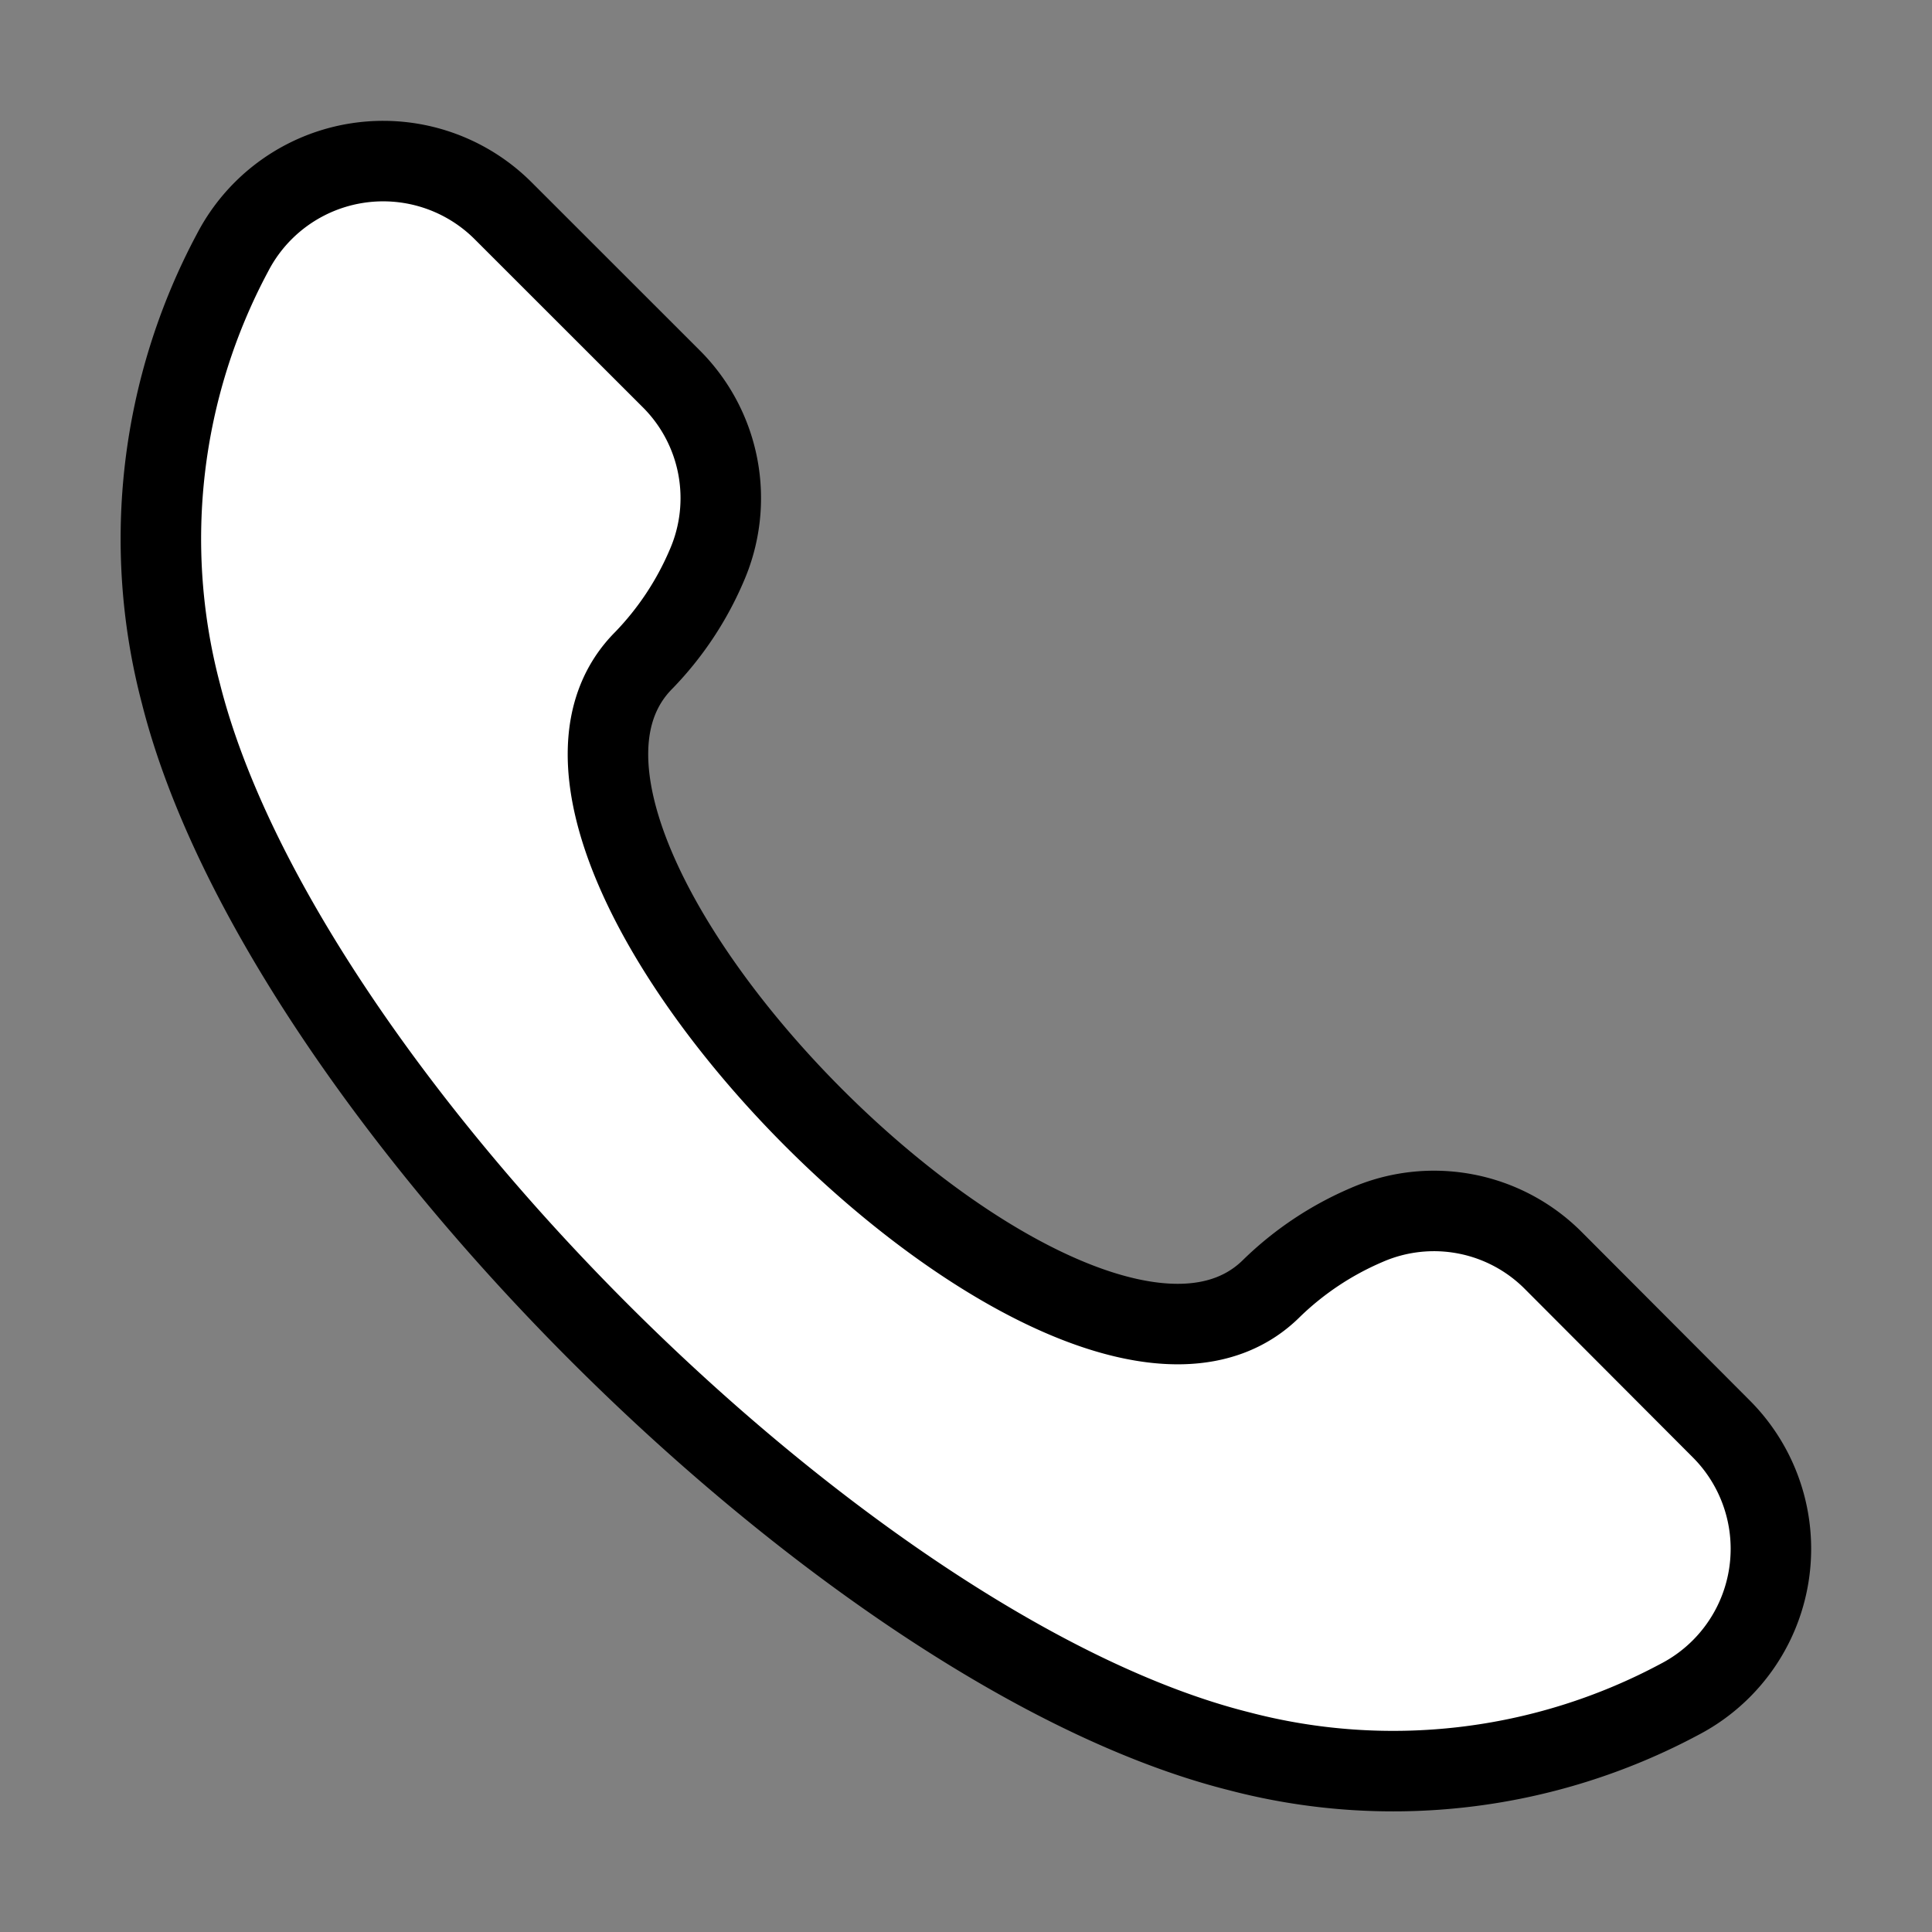 <svg  className="h-10 w-10 text-slate-300" xmlns="http://www.w3.org/2000/svg" viewBox="0 0 24 24" fill="white" stroke="currentColor" strokeWidth="2" strokeLinecap="round" strokeLinejoin="round">
<rect x="0" y="0" width="24" height="24" fill="#808080" stroke="none"/>
<path d="M21.384,17.752a2.108,2.108,0,0,1-.522,3.359,7.543,7.543,0,0,1-5.476.642C10.5,20.523,3.477,13.5,2.247,8.614a7.543,7.543,0,0,1,.642-5.476,2.108,2.108,0,0,1,3.359-.522L8.333,4.7a2.094,2.094,0,0,1,.445,2.328A3.877,3.877,0,0,1,8,8.2c-2.384,2.384,5.417,10.185,7.8,7.8a3.877,3.877,0,0,1,1.173-.781,2.092,2.092,0,0,1,2.328.445Z"/>
</svg>